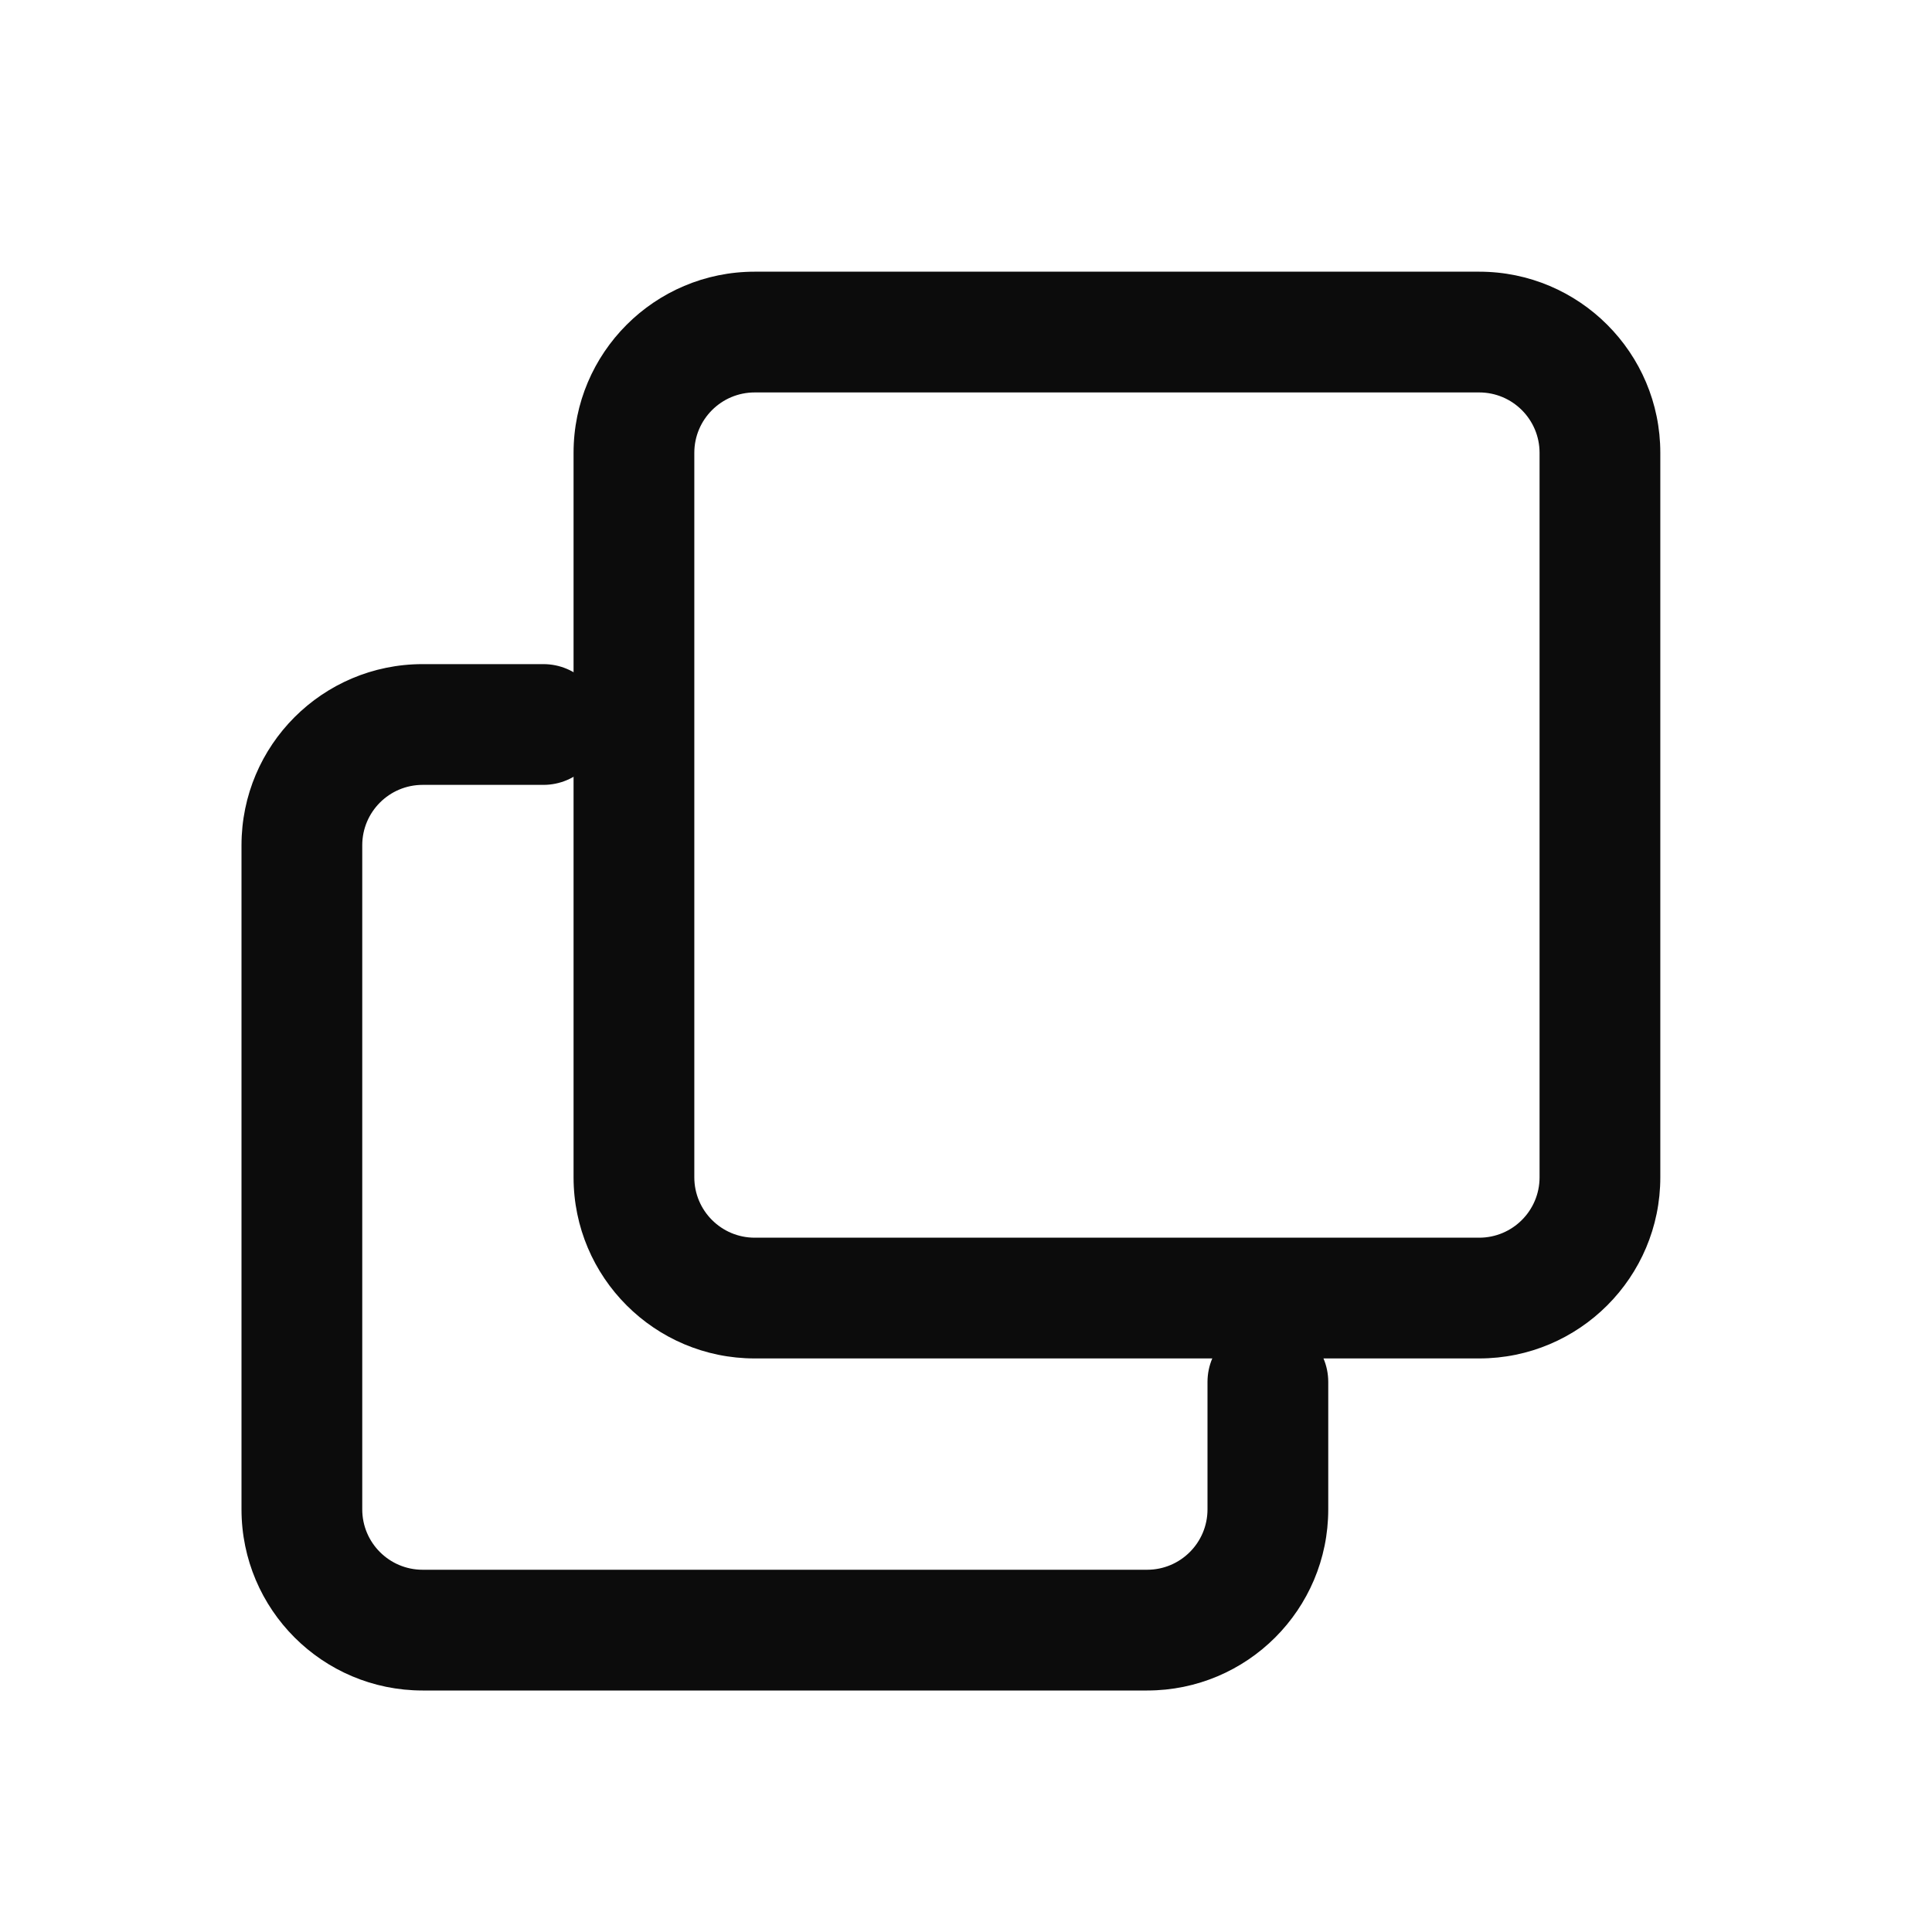 <svg width="16" height="16" viewBox="0 0 16 16" fill="none" xmlns="http://www.w3.org/2000/svg">
<path fill-rule="evenodd" clip-rule="evenodd" d="M6.25 2.25C5.422 2.25 4.75 2.922 4.75 3.75V9.75C4.75 10.578 5.422 11.25 6.25 11.25H12.25C13.078 11.25 13.75 10.578 13.75 9.75V3.75C13.75 2.922 13.078 2.25 12.25 2.25H6.25ZM5.75 3.75C5.75 3.474 5.974 3.25 6.25 3.25H12.25C12.526 3.25 12.75 3.474 12.75 3.75V9.75C12.75 10.026 12.526 10.25 12.25 10.25H6.25C5.974 10.25 5.75 10.026 5.75 9.75V3.75Z" fill="#0C0C0C"/>
<path d="M9.5 14C10.328 14 11 13.329 11 12.5V11.445C11 11.169 10.776 10.945 10.5 10.945C10.224 10.945 10 11.169 10 11.445V12.5C10 12.776 9.776 13 9.5 13H3.5C3.224 13 3 12.776 3 12.5V7C3 6.724 3.224 6.5 3.5 6.5H4.5C4.776 6.5 5 6.276 5 6C5 5.724 4.776 5.5 4.5 5.5H3.5C2.671 5.5 2 6.172 2 7V12.5C2 13.329 2.672 14 3.5 14H9.5Z" fill="#0C0C0C"/>
</svg>
